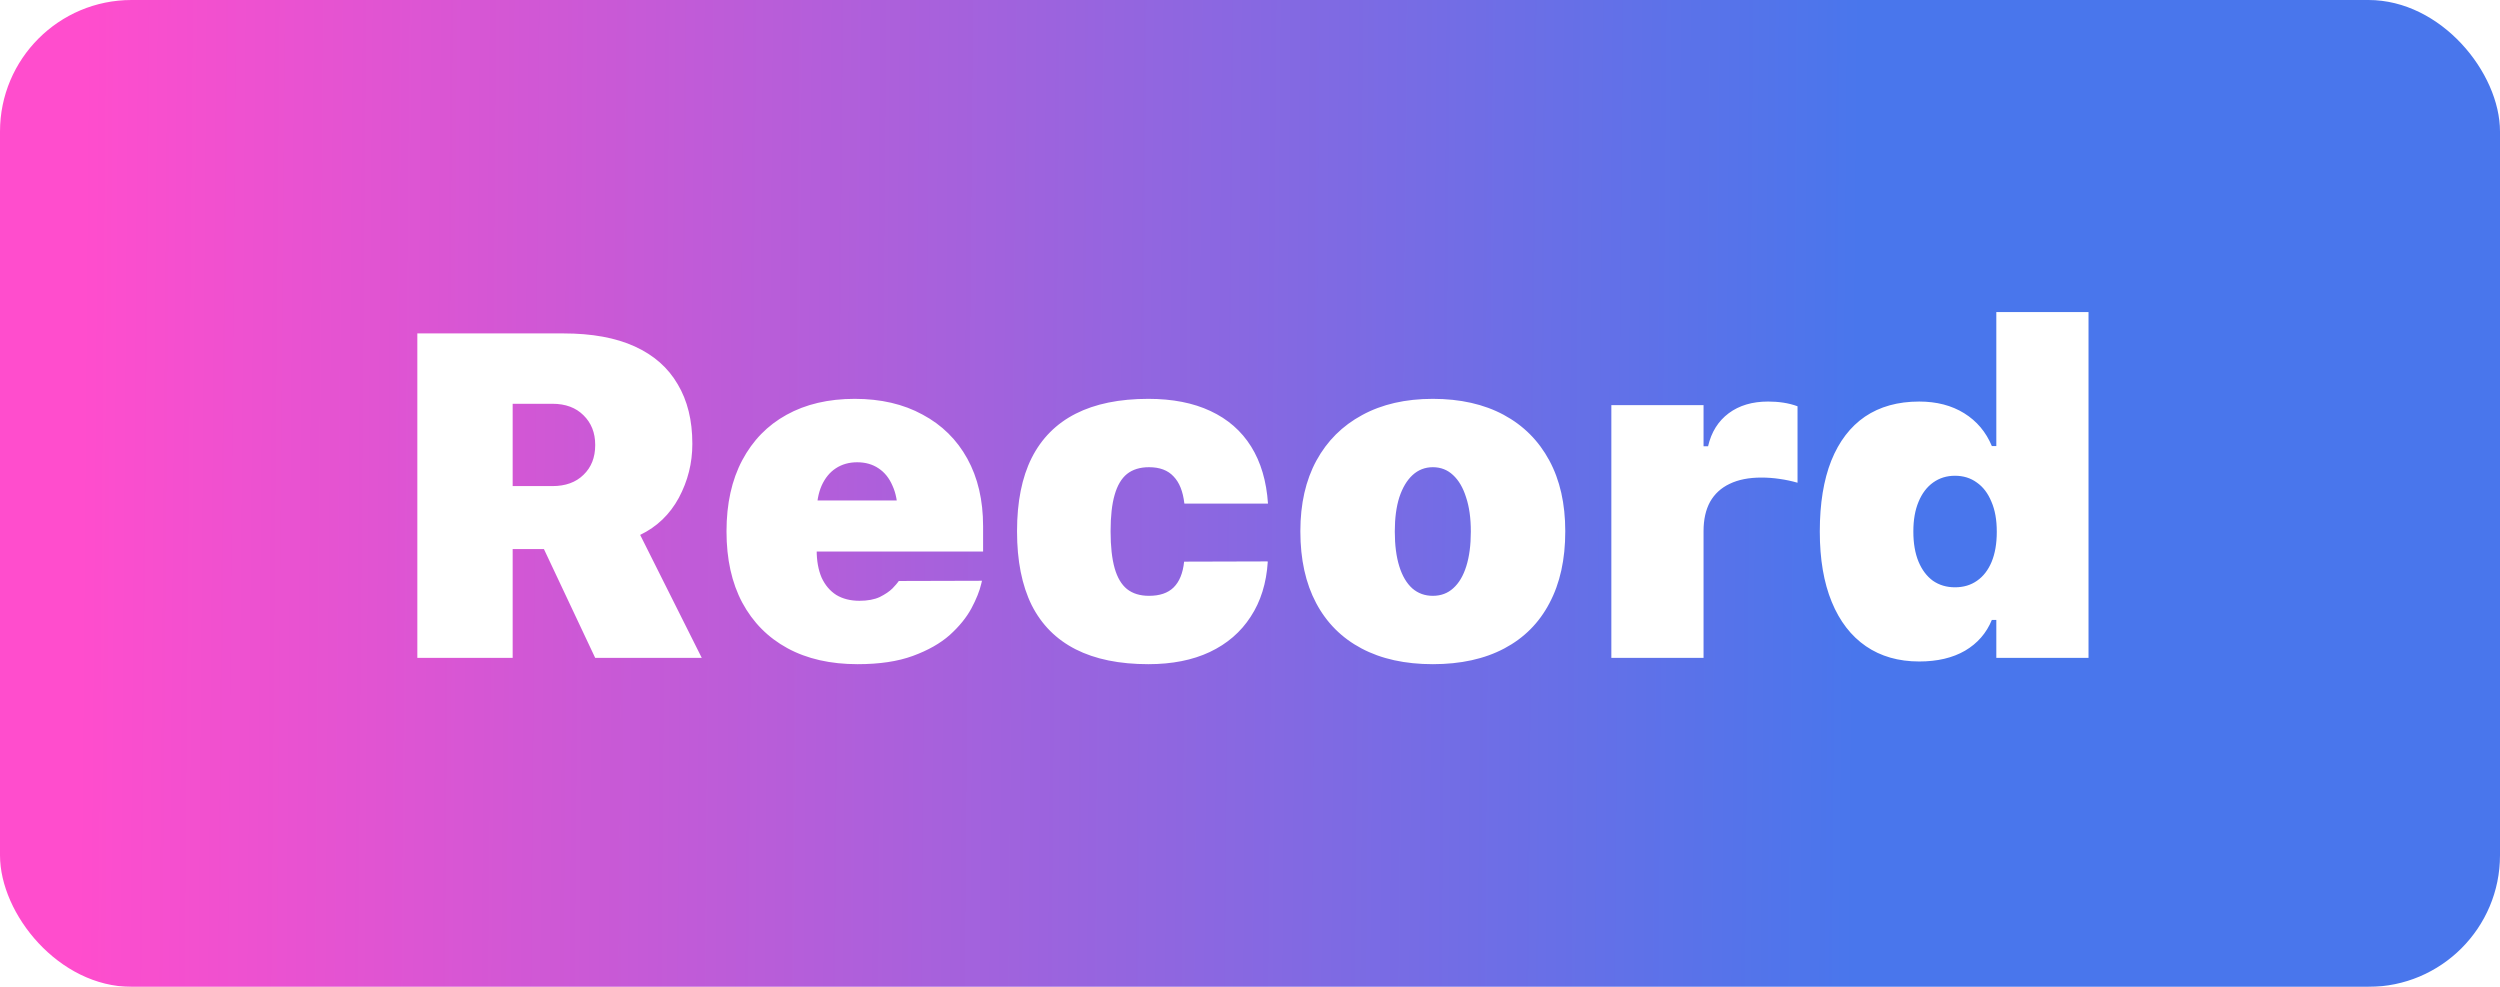 <svg width="76" height="30" viewBox="0 0 76 30" fill="none" xmlns="http://www.w3.org/2000/svg">
<g filter="url(#filter0_b_456_7565)">
<rect width="76" height="30" rx="4" fill="url(#paint0_linear_456_7565)"/>
</g>
<path d="M12.687 20H15.585V16.691H16.405C16.428 16.691 16.451 16.691 16.474 16.691C16.496 16.691 16.517 16.691 16.535 16.691L18.094 20H21.334L19.461 16.261C19.971 16.015 20.363 15.639 20.637 15.133C20.91 14.622 21.047 14.078 21.047 13.499V13.485C21.047 12.779 20.899 12.177 20.602 11.681C20.311 11.179 19.876 10.796 19.297 10.532C18.718 10.268 17.996 10.136 17.13 10.136H12.687V20ZM15.585 14.777V12.275H16.795C17.191 12.275 17.506 12.392 17.738 12.624C17.975 12.856 18.094 13.155 18.094 13.52V13.533C18.094 13.907 17.975 14.208 17.738 14.435C17.506 14.663 17.191 14.777 16.795 14.777H15.585ZM26.071 20.191C26.737 20.191 27.297 20.107 27.753 19.939C28.213 19.77 28.587 19.558 28.874 19.303C29.161 19.043 29.38 18.774 29.53 18.496C29.681 18.213 29.781 17.963 29.831 17.744L29.852 17.655L27.322 17.662L27.309 17.683C27.281 17.724 27.222 17.792 27.131 17.888C27.04 17.979 26.912 18.065 26.748 18.148C26.584 18.225 26.377 18.264 26.126 18.264C25.852 18.264 25.618 18.204 25.422 18.086C25.23 17.963 25.082 17.787 24.977 17.56C24.877 17.327 24.827 17.049 24.827 16.726V15.591C24.827 15.267 24.877 14.992 24.977 14.764C25.082 14.531 25.226 14.356 25.408 14.237C25.595 14.114 25.811 14.053 26.058 14.053C26.308 14.053 26.525 14.114 26.707 14.237C26.889 14.356 27.031 14.531 27.131 14.764C27.236 14.992 27.288 15.267 27.288 15.591V16.712L28.573 15.215H23.467V16.767H29.886V15.994C29.886 15.206 29.726 14.522 29.407 13.943C29.088 13.365 28.635 12.918 28.047 12.604C27.463 12.284 26.775 12.125 25.982 12.125C25.185 12.125 24.494 12.287 23.911 12.61C23.332 12.929 22.884 13.39 22.564 13.991C22.245 14.593 22.086 15.313 22.086 16.151V16.158C22.086 16.997 22.245 17.717 22.564 18.318C22.888 18.92 23.346 19.383 23.939 19.706C24.535 20.03 25.246 20.191 26.071 20.191ZM34.91 20.191C35.63 20.191 36.252 20.068 36.776 19.822C37.305 19.572 37.72 19.214 38.02 18.749C38.326 18.284 38.499 17.728 38.54 17.081L38.533 17.067L36.011 17.074H35.997C35.961 17.425 35.853 17.687 35.676 17.86C35.503 18.029 35.254 18.113 34.931 18.113C34.657 18.113 34.434 18.045 34.261 17.908C34.092 17.771 33.967 17.56 33.885 17.273C33.803 16.981 33.762 16.609 33.762 16.158V16.145C33.762 15.693 33.803 15.326 33.885 15.044C33.967 14.757 34.092 14.545 34.261 14.408C34.434 14.271 34.657 14.203 34.931 14.203C35.254 14.203 35.503 14.296 35.676 14.483C35.853 14.666 35.963 14.939 36.004 15.304L36.011 15.31H38.533H38.547C38.501 14.627 38.33 14.048 38.034 13.574C37.738 13.1 37.325 12.74 36.797 12.494C36.273 12.248 35.644 12.125 34.91 12.125C34.031 12.125 33.295 12.275 32.702 12.576C32.11 12.877 31.663 13.326 31.362 13.923C31.066 14.515 30.918 15.256 30.918 16.145V16.158C30.918 17.047 31.066 17.792 31.362 18.394C31.663 18.991 32.11 19.439 32.702 19.74C33.295 20.041 34.031 20.191 34.91 20.191ZM43.558 20.191C44.405 20.191 45.13 20.032 45.731 19.713C46.333 19.394 46.791 18.934 47.105 18.332C47.425 17.73 47.584 17.006 47.584 16.158V16.145C47.584 15.31 47.422 14.595 47.099 13.998C46.775 13.396 46.312 12.934 45.711 12.61C45.109 12.287 44.392 12.125 43.558 12.125C42.728 12.125 42.013 12.289 41.411 12.617C40.81 12.941 40.345 13.403 40.017 14.005C39.693 14.602 39.531 15.315 39.531 16.145V16.158C39.531 17.006 39.691 17.73 40.01 18.332C40.329 18.934 40.789 19.394 41.391 19.713C41.992 20.032 42.715 20.191 43.558 20.191ZM43.558 18.113C43.316 18.113 43.109 18.038 42.935 17.888C42.762 17.733 42.63 17.509 42.539 17.218C42.448 16.926 42.402 16.575 42.402 16.165V16.151C42.402 15.75 42.448 15.406 42.539 15.119C42.635 14.828 42.769 14.602 42.942 14.442C43.116 14.283 43.321 14.203 43.558 14.203C43.799 14.203 44.004 14.283 44.173 14.442C44.346 14.602 44.478 14.828 44.569 15.119C44.665 15.406 44.713 15.75 44.713 16.151V16.165C44.713 16.571 44.667 16.919 44.576 17.211C44.485 17.503 44.353 17.726 44.18 17.881C44.011 18.036 43.804 18.113 43.558 18.113ZM48.985 20H51.788V16.145C51.788 15.794 51.854 15.497 51.986 15.256C52.123 15.014 52.321 14.832 52.581 14.709C52.845 14.581 53.167 14.518 53.545 14.518C53.727 14.518 53.912 14.531 54.099 14.559C54.29 14.586 54.472 14.625 54.645 14.675V12.351C54.509 12.3 54.365 12.264 54.215 12.241C54.065 12.218 53.91 12.207 53.75 12.207C53.272 12.207 52.873 12.325 52.554 12.562C52.235 12.8 52.025 13.134 51.925 13.567H51.788V12.316H48.985V20ZM58.344 20.109C58.895 20.109 59.36 20 59.738 19.781C60.117 19.558 60.388 19.246 60.552 18.845H60.688V20H63.491V9.486H60.688V13.56H60.552C60.374 13.132 60.094 12.8 59.711 12.562C59.328 12.325 58.872 12.207 58.344 12.207C57.697 12.207 57.148 12.36 56.696 12.665C56.25 12.97 55.908 13.417 55.671 14.005C55.438 14.593 55.322 15.308 55.322 16.151V16.165C55.322 16.999 55.443 17.71 55.685 18.298C55.926 18.886 56.273 19.335 56.724 19.645C57.175 19.954 57.715 20.109 58.344 20.109ZM59.431 17.854C59.175 17.854 58.952 17.787 58.761 17.655C58.574 17.519 58.428 17.325 58.323 17.074C58.218 16.819 58.166 16.516 58.166 16.165V16.151C58.166 15.805 58.218 15.507 58.323 15.256C58.428 15.001 58.576 14.805 58.768 14.668C58.959 14.531 59.18 14.463 59.431 14.463C59.686 14.463 59.907 14.531 60.094 14.668C60.285 14.8 60.433 14.994 60.538 15.249C60.648 15.5 60.702 15.803 60.702 16.158V16.172C60.702 16.523 60.65 16.826 60.545 17.081C60.44 17.332 60.292 17.523 60.101 17.655C59.914 17.787 59.69 17.854 59.431 17.854Z" fill="white"/>
<defs>
<filter id="filter0_b_456_7565" x="-2.563" y="-2.563" width="81.126" height="35.126" filterUnits="userSpaceOnUse" color-interpolation-filters="sRGB">
<feFlood flood-opacity="0" result="BackgroundImageFix"/>
<feGaussianBlur in="BackgroundImage" stdDeviation="1.282"/>
<feComposite in2="SourceAlpha" operator="in" result="effect1_backgroundBlur_456_7565"/>
<feBlend mode="normal" in="SourceGraphic" in2="effect1_backgroundBlur_456_7565" result="shape"/>
</filter>
<linearGradient id="paint0_linear_456_7565" x1="2.326" y1="30" x2="56.338" y2="30.453" gradientUnits="userSpaceOnUse">
<stop stop-color="#FF4DCD"/>
<stop offset="1" stop-color="#4976EC"/>
</linearGradient>
</defs>
</svg>
